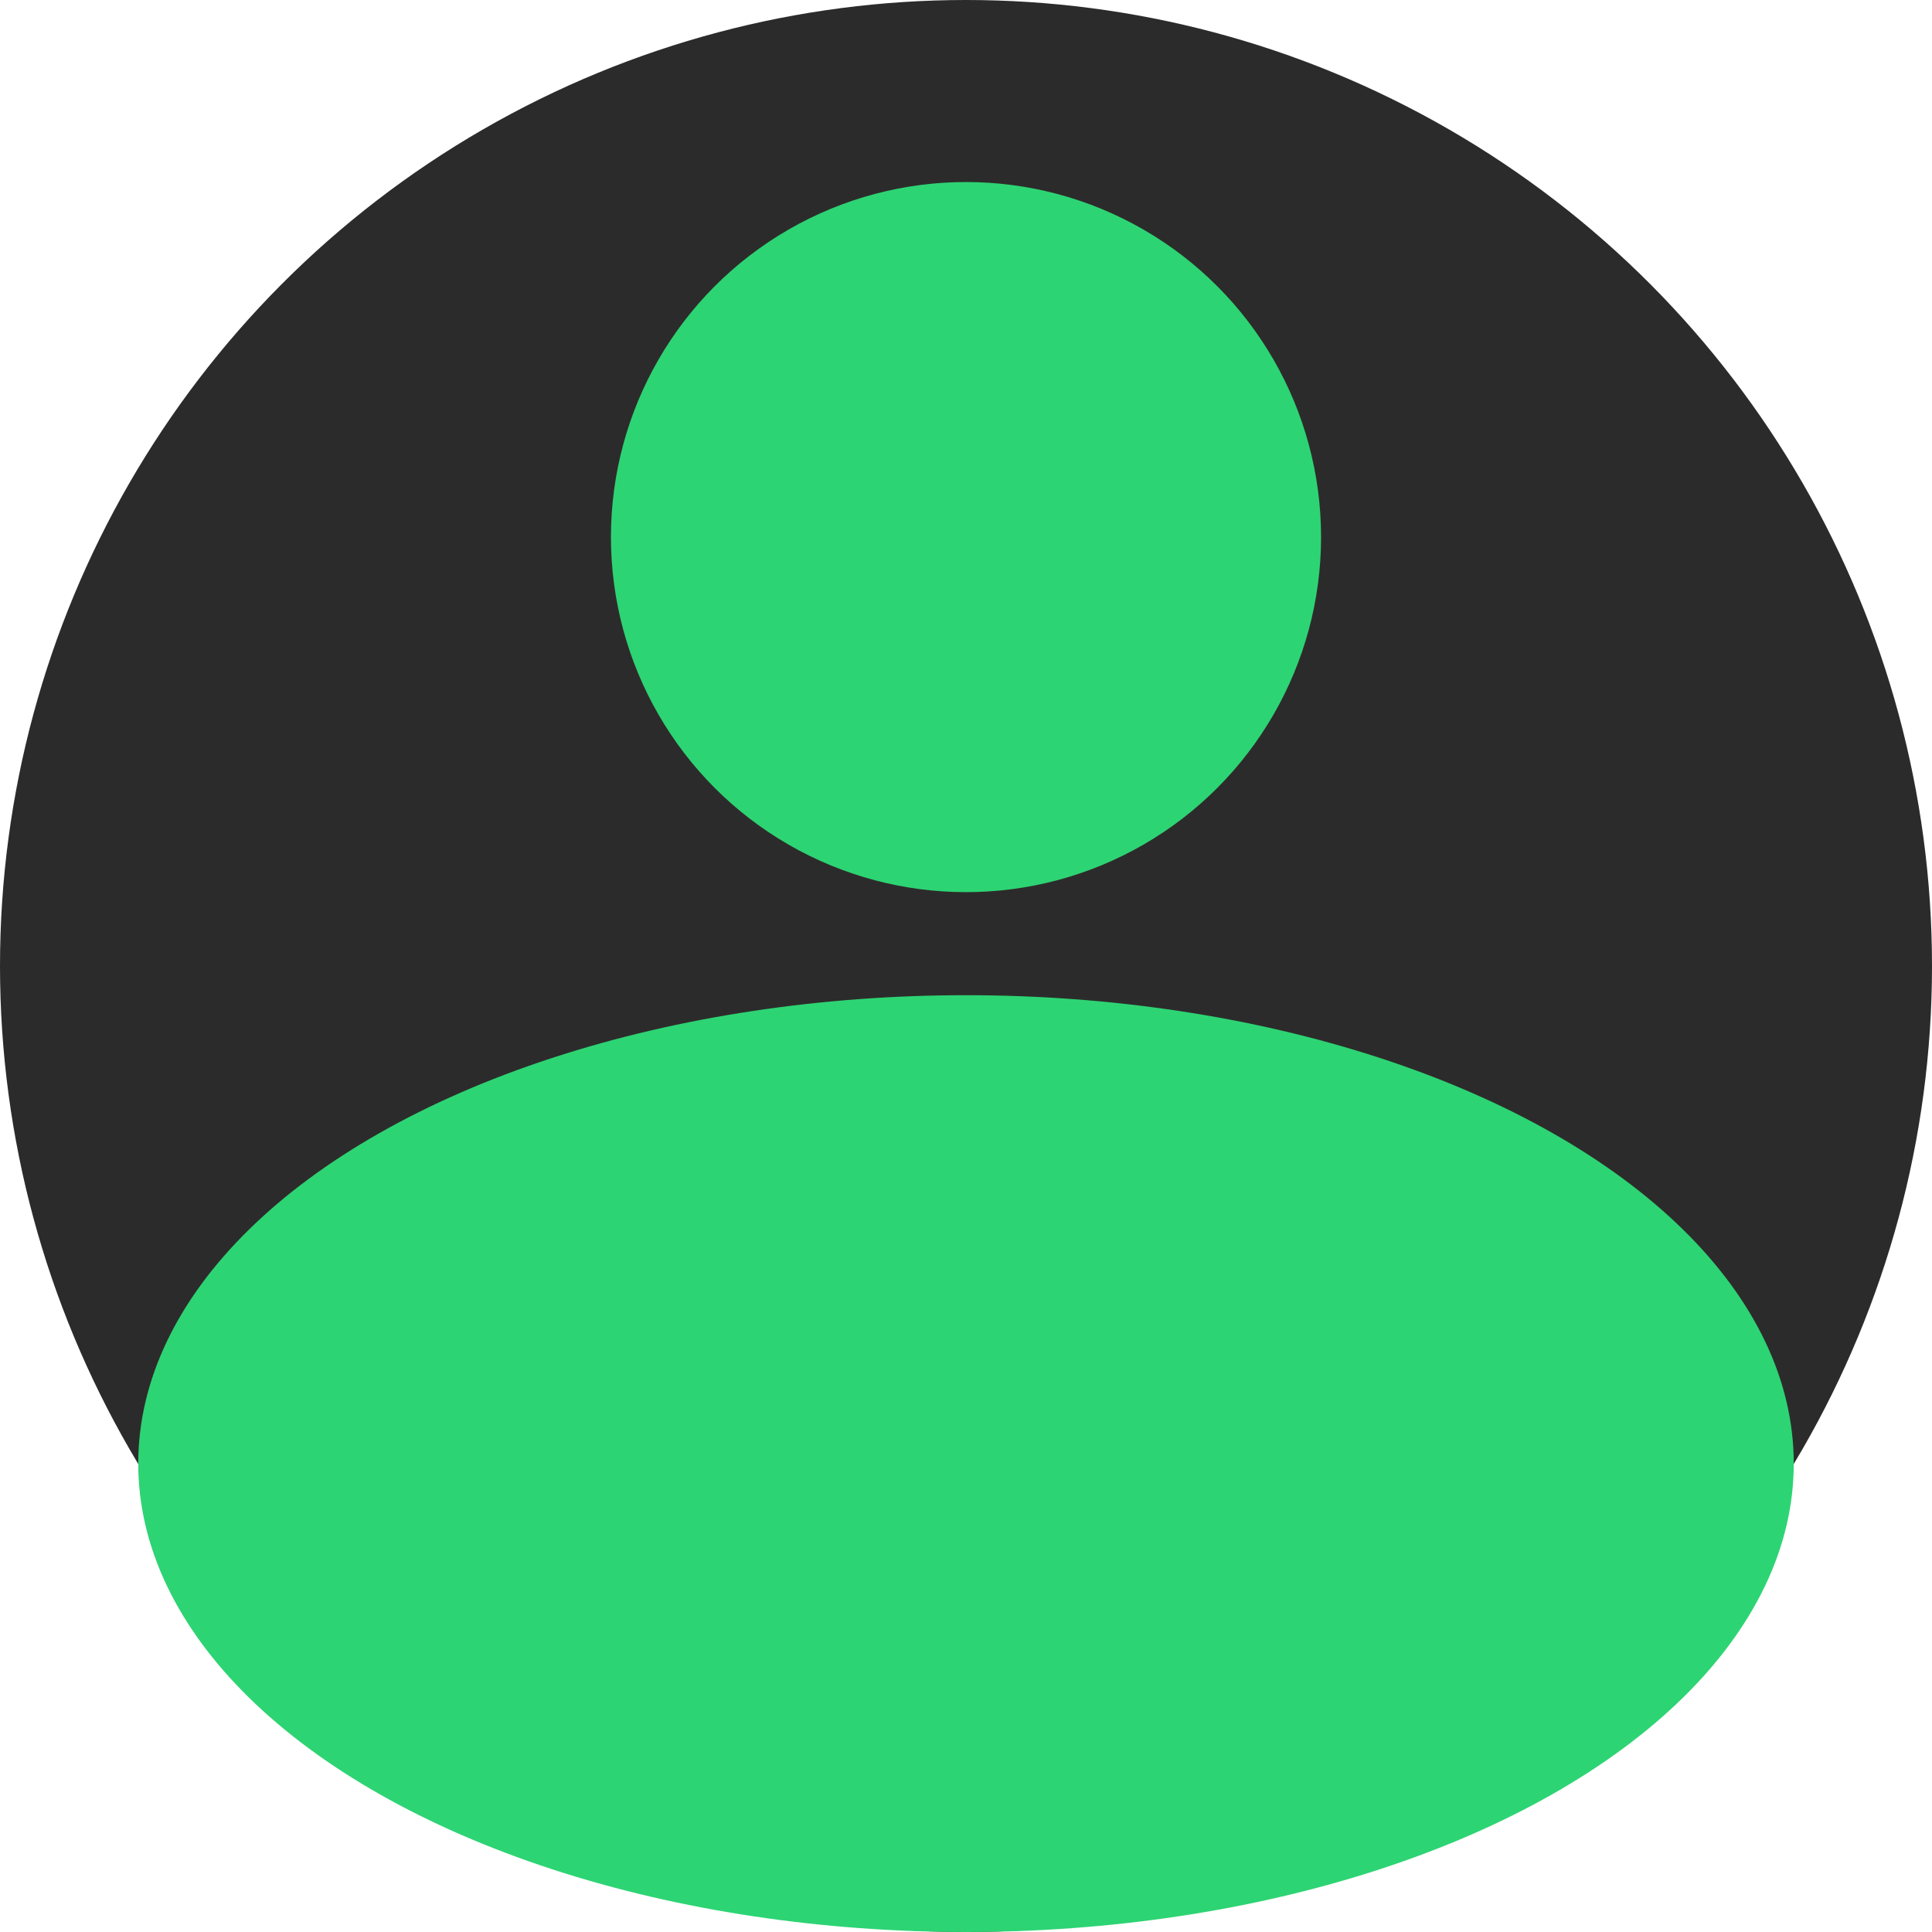 <svg id="Layer_1" data-name="Layer 1" xmlns="http://www.w3.org/2000/svg" viewBox="0 0 45 45"><defs><style>.cls-1{fill:#2c2b2b;}.cls-2{fill:#2dd473;}</style></defs><title>AccIcon</title><circle class="cls-1" cx="22.5" cy="22.5" r="22.5"/><circle class="cls-2" cx="22.5" cy="12.51" r="8.27"/><ellipse class="cls-2" cx="22.5" cy="34.09" rx="19.28" ry="10.91"/></svg>
